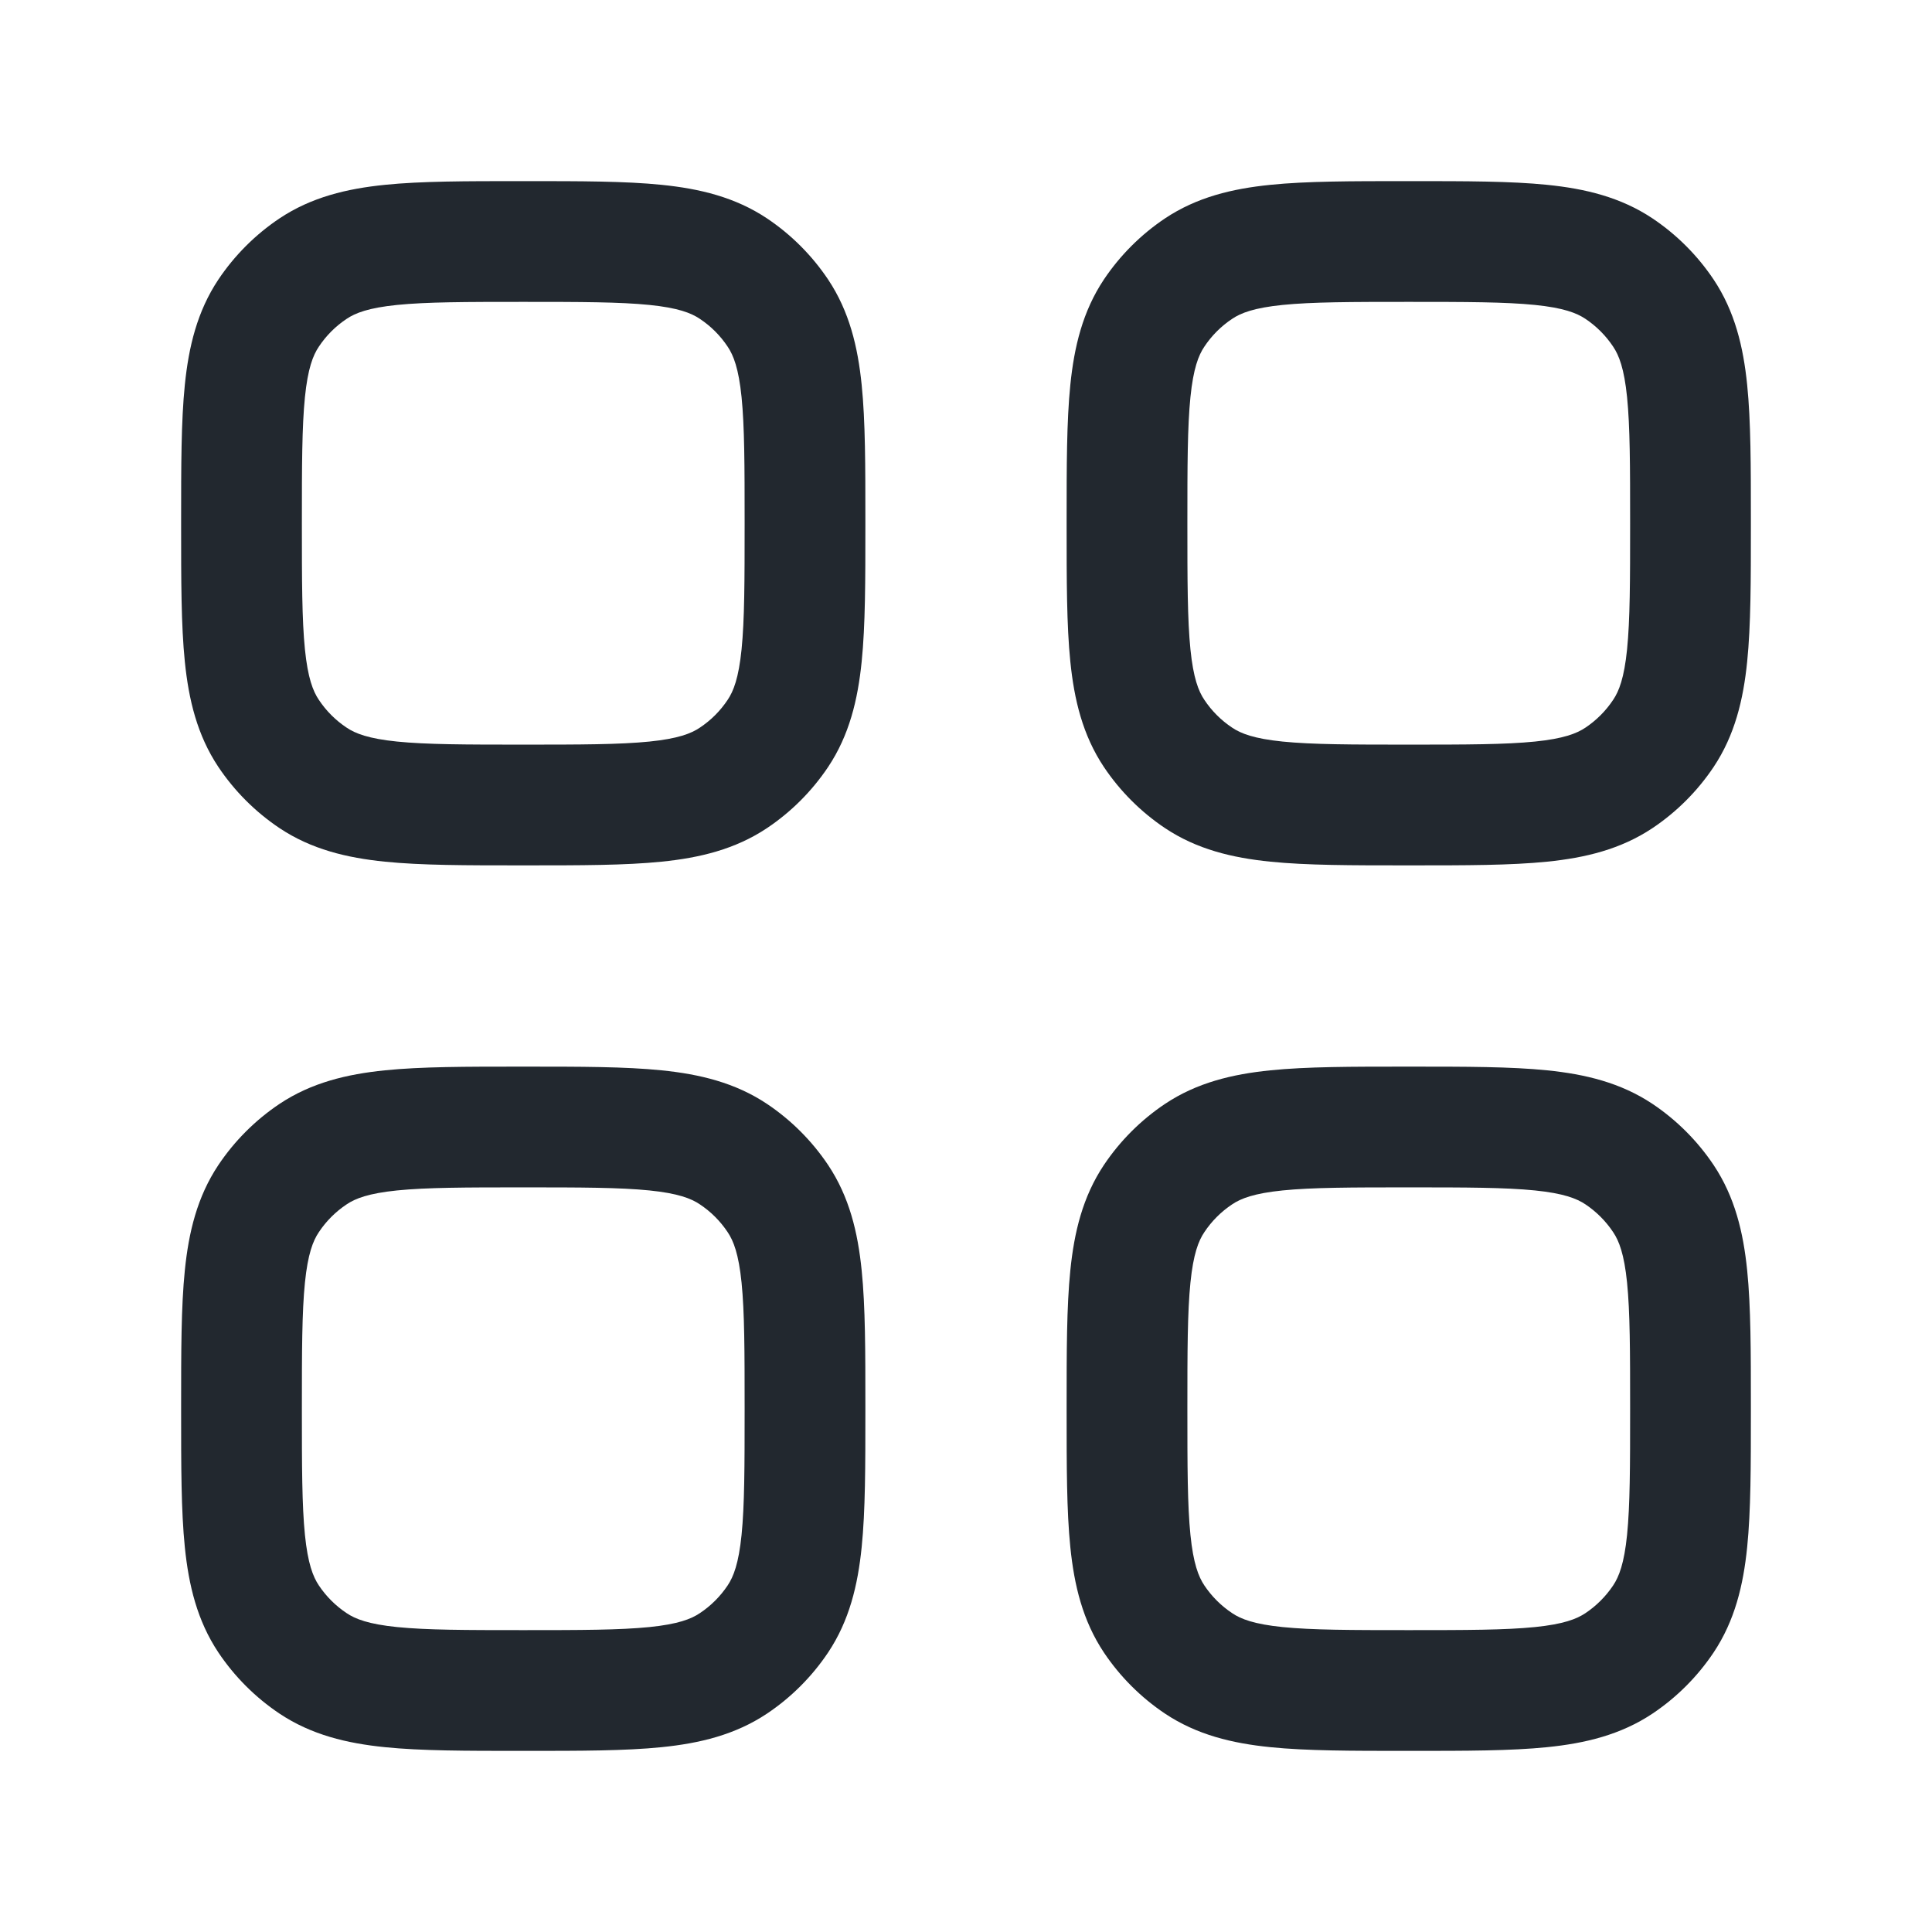 <svg width="24" height="24" viewBox="0 0 24 24" fill="none" xmlns="http://www.w3.org/2000/svg">
<path fill-rule="evenodd" clip-rule="evenodd" d="M17.5 2.25H17.462C16.792 2.25 16.233 2.25 15.781 2.296C15.307 2.344 14.868 2.449 14.472 2.713C14.172 2.914 13.914 3.172 13.713 3.472C13.449 3.868 13.344 4.308 13.296 4.781C13.25 5.233 13.25 5.792 13.25 6.462L13.25 6.5L13.25 6.538C13.25 7.208 13.25 7.767 13.296 8.219C13.344 8.692 13.449 9.132 13.713 9.528C13.914 9.828 14.172 10.086 14.472 10.287C14.868 10.551 15.307 10.656 15.781 10.704C16.233 10.75 16.792 10.75 17.462 10.75L17.5 10.75L17.538 10.75C18.208 10.75 18.767 10.75 19.219 10.704C19.692 10.656 20.132 10.551 20.528 10.287C20.828 10.086 21.086 9.828 21.287 9.528C21.551 9.132 21.656 8.692 21.704 8.219C21.75 7.767 21.75 7.208 21.75 6.538V6.5V6.462C21.75 5.792 21.75 5.233 21.704 4.781C21.656 4.308 21.551 3.868 21.287 3.472C21.086 3.172 20.828 2.914 20.528 2.713C20.132 2.449 19.692 2.344 19.219 2.296C18.767 2.25 18.208 2.25 17.538 2.25H17.5ZM15.306 3.961C15.414 3.888 15.578 3.824 15.933 3.788C16.3 3.751 16.782 3.75 17.5 3.75C18.218 3.75 18.7 3.751 19.067 3.788C19.422 3.824 19.586 3.888 19.695 3.961C19.831 4.052 19.948 4.169 20.039 4.306C20.112 4.414 20.176 4.578 20.212 4.933C20.249 5.3 20.25 5.782 20.25 6.5C20.25 7.218 20.249 7.7 20.212 8.067C20.176 8.422 20.112 8.586 20.039 8.694C19.948 8.831 19.831 8.948 19.695 9.039C19.586 9.112 19.422 9.176 19.067 9.212C18.7 9.249 18.218 9.25 17.5 9.25C16.782 9.25 16.3 9.249 15.933 9.212C15.578 9.176 15.414 9.112 15.306 9.039C15.169 8.948 15.052 8.831 14.961 8.694C14.888 8.586 14.824 8.422 14.788 8.067C14.751 7.7 14.75 7.218 14.75 6.5C14.75 5.782 14.751 5.3 14.788 4.933C14.824 4.578 14.888 4.414 14.961 4.306C15.052 4.169 15.169 4.052 15.306 3.961ZM6.5 2.25H6.462H6.462C5.792 2.25 5.233 2.25 4.781 2.296C4.308 2.344 3.868 2.449 3.472 2.713C3.172 2.914 2.914 3.172 2.713 3.472C2.449 3.868 2.344 4.308 2.296 4.781C2.25 5.233 2.25 5.792 2.25 6.462V6.462V6.5V6.538V6.538C2.25 7.208 2.25 7.767 2.296 8.219C2.344 8.692 2.449 9.132 2.713 9.528C2.914 9.828 3.172 10.086 3.472 10.287C3.868 10.551 4.308 10.656 4.781 10.704C5.233 10.75 5.792 10.75 6.462 10.75L6.5 10.75L6.538 10.75C7.208 10.75 7.767 10.75 8.219 10.704C8.692 10.656 9.132 10.551 9.528 10.287C9.828 10.086 10.086 9.828 10.287 9.528C10.551 9.132 10.656 8.692 10.704 8.219C10.75 7.767 10.75 7.208 10.75 6.538L10.75 6.5L10.75 6.462C10.75 5.792 10.75 5.233 10.704 4.781C10.656 4.308 10.551 3.868 10.287 3.472C10.086 3.172 9.828 2.914 9.528 2.713C9.132 2.449 8.692 2.344 8.219 2.296C7.767 2.25 7.208 2.25 6.538 2.25H6.538H6.5ZM4.306 3.961C4.414 3.888 4.578 3.824 4.933 3.788C5.3 3.751 5.782 3.75 6.5 3.75C7.218 3.75 7.7 3.751 8.067 3.788C8.422 3.824 8.586 3.888 8.694 3.961C8.831 4.052 8.948 4.169 9.039 4.306C9.112 4.414 9.176 4.578 9.212 4.933C9.249 5.3 9.25 5.782 9.25 6.5C9.25 7.218 9.249 7.7 9.212 8.067C9.176 8.422 9.112 8.586 9.039 8.694C8.948 8.831 8.831 8.948 8.694 9.039C8.586 9.112 8.422 9.176 8.067 9.212C7.7 9.249 7.218 9.25 6.5 9.25C5.782 9.25 5.3 9.249 4.933 9.212C4.578 9.176 4.414 9.112 4.306 9.039C4.169 8.948 4.052 8.831 3.961 8.694C3.888 8.586 3.824 8.422 3.788 8.067C3.751 7.7 3.75 7.218 3.75 6.5C3.75 5.782 3.751 5.3 3.788 4.933C3.824 4.578 3.888 4.414 3.961 4.306C4.052 4.169 4.169 4.052 4.306 3.961ZM6.462 13.25L6.5 13.25L6.538 13.25C7.208 13.25 7.767 13.25 8.219 13.296C8.692 13.344 9.132 13.449 9.528 13.713C9.828 13.914 10.086 14.172 10.287 14.472C10.551 14.868 10.656 15.307 10.704 15.781C10.75 16.233 10.75 16.792 10.75 17.462L10.75 17.5L10.75 17.538C10.75 18.208 10.75 18.767 10.704 19.219C10.656 19.692 10.551 20.132 10.287 20.528C10.086 20.828 9.828 21.086 9.528 21.287C9.132 21.551 8.692 21.656 8.219 21.704C7.767 21.75 7.208 21.75 6.538 21.75H6.5H6.462C5.792 21.75 5.233 21.75 4.781 21.704C4.308 21.656 3.868 21.551 3.472 21.287C3.172 21.086 2.914 20.828 2.713 20.528C2.449 20.132 2.344 19.692 2.296 19.219C2.25 18.767 2.25 18.208 2.25 17.538V17.5V17.462C2.25 16.792 2.25 16.233 2.296 15.781C2.344 15.307 2.449 14.868 2.713 14.472C2.914 14.172 3.172 13.914 3.472 13.713C3.868 13.449 4.308 13.344 4.781 13.296C5.233 13.25 5.792 13.25 6.462 13.25ZM4.933 14.788C4.578 14.824 4.414 14.888 4.306 14.961C4.169 15.052 4.052 15.169 3.961 15.306C3.888 15.414 3.824 15.578 3.788 15.933C3.751 16.3 3.75 16.782 3.75 17.5C3.75 18.218 3.751 18.7 3.788 19.067C3.824 19.422 3.888 19.586 3.961 19.695C4.052 19.831 4.169 19.948 4.306 20.039C4.414 20.112 4.578 20.176 4.933 20.212C5.3 20.249 5.782 20.25 6.5 20.25C7.218 20.25 7.7 20.249 8.067 20.212C8.422 20.176 8.586 20.112 8.694 20.039C8.831 19.948 8.948 19.831 9.039 19.695C9.112 19.586 9.176 19.422 9.212 19.067C9.249 18.7 9.25 18.218 9.25 17.5C9.25 16.782 9.249 16.3 9.212 15.933C9.176 15.578 9.112 15.414 9.039 15.306C8.948 15.169 8.831 15.052 8.694 14.961C8.586 14.888 8.422 14.824 8.067 14.788C7.7 14.751 7.218 14.75 6.5 14.75C5.782 14.75 5.3 14.751 4.933 14.788ZM17.5 13.25L17.462 13.25H17.462C16.792 13.25 16.233 13.25 15.781 13.296C15.307 13.344 14.868 13.449 14.472 13.713C14.172 13.914 13.914 14.172 13.713 14.472C13.449 14.868 13.344 15.307 13.296 15.781C13.25 16.233 13.25 16.792 13.25 17.462V17.462L13.25 17.5L13.25 17.538V17.538C13.25 18.208 13.25 18.767 13.296 19.219C13.344 19.692 13.449 20.132 13.713 20.528C13.914 20.828 14.172 21.086 14.472 21.287C14.868 21.551 15.307 21.656 15.781 21.704C16.233 21.75 16.792 21.75 17.462 21.75L17.5 21.75L17.538 21.75C18.208 21.75 18.767 21.75 19.219 21.704C19.692 21.656 20.132 21.551 20.528 21.287C20.828 21.086 21.086 20.828 21.287 20.528C21.551 20.132 21.656 19.692 21.704 19.219C21.75 18.767 21.75 18.208 21.75 17.538L21.75 17.5L21.75 17.462C21.75 16.792 21.75 16.233 21.704 15.781C21.656 15.307 21.551 14.868 21.287 14.472C21.086 14.172 20.828 13.914 20.528 13.713C20.132 13.449 19.692 13.344 19.219 13.296C18.767 13.25 18.208 13.25 17.538 13.25H17.538L17.5 13.25ZM15.306 14.961C15.414 14.888 15.578 14.824 15.933 14.788C16.3 14.751 16.782 14.75 17.5 14.75C18.218 14.75 18.7 14.751 19.067 14.788C19.422 14.824 19.586 14.888 19.695 14.961C19.831 15.052 19.948 15.169 20.039 15.306C20.112 15.414 20.176 15.578 20.212 15.933C20.249 16.3 20.25 16.782 20.25 17.5C20.25 18.218 20.249 18.7 20.212 19.067C20.176 19.422 20.112 19.586 20.039 19.695C19.948 19.831 19.831 19.948 19.695 20.039C19.586 20.112 19.422 20.176 19.067 20.212C18.7 20.249 18.218 20.25 17.5 20.25C16.782 20.25 16.3 20.249 15.933 20.212C15.578 20.176 15.414 20.112 15.306 20.039C15.169 19.948 15.052 19.831 14.961 19.695C14.888 19.586 14.824 19.422 14.788 19.067C14.751 18.7 14.75 18.218 14.75 17.5C14.75 16.782 14.751 16.3 14.788 15.933C14.824 15.578 14.888 15.414 14.961 15.306C15.052 15.169 15.169 15.052 15.306 14.961Z" fill="#22282F"/>
</svg>
